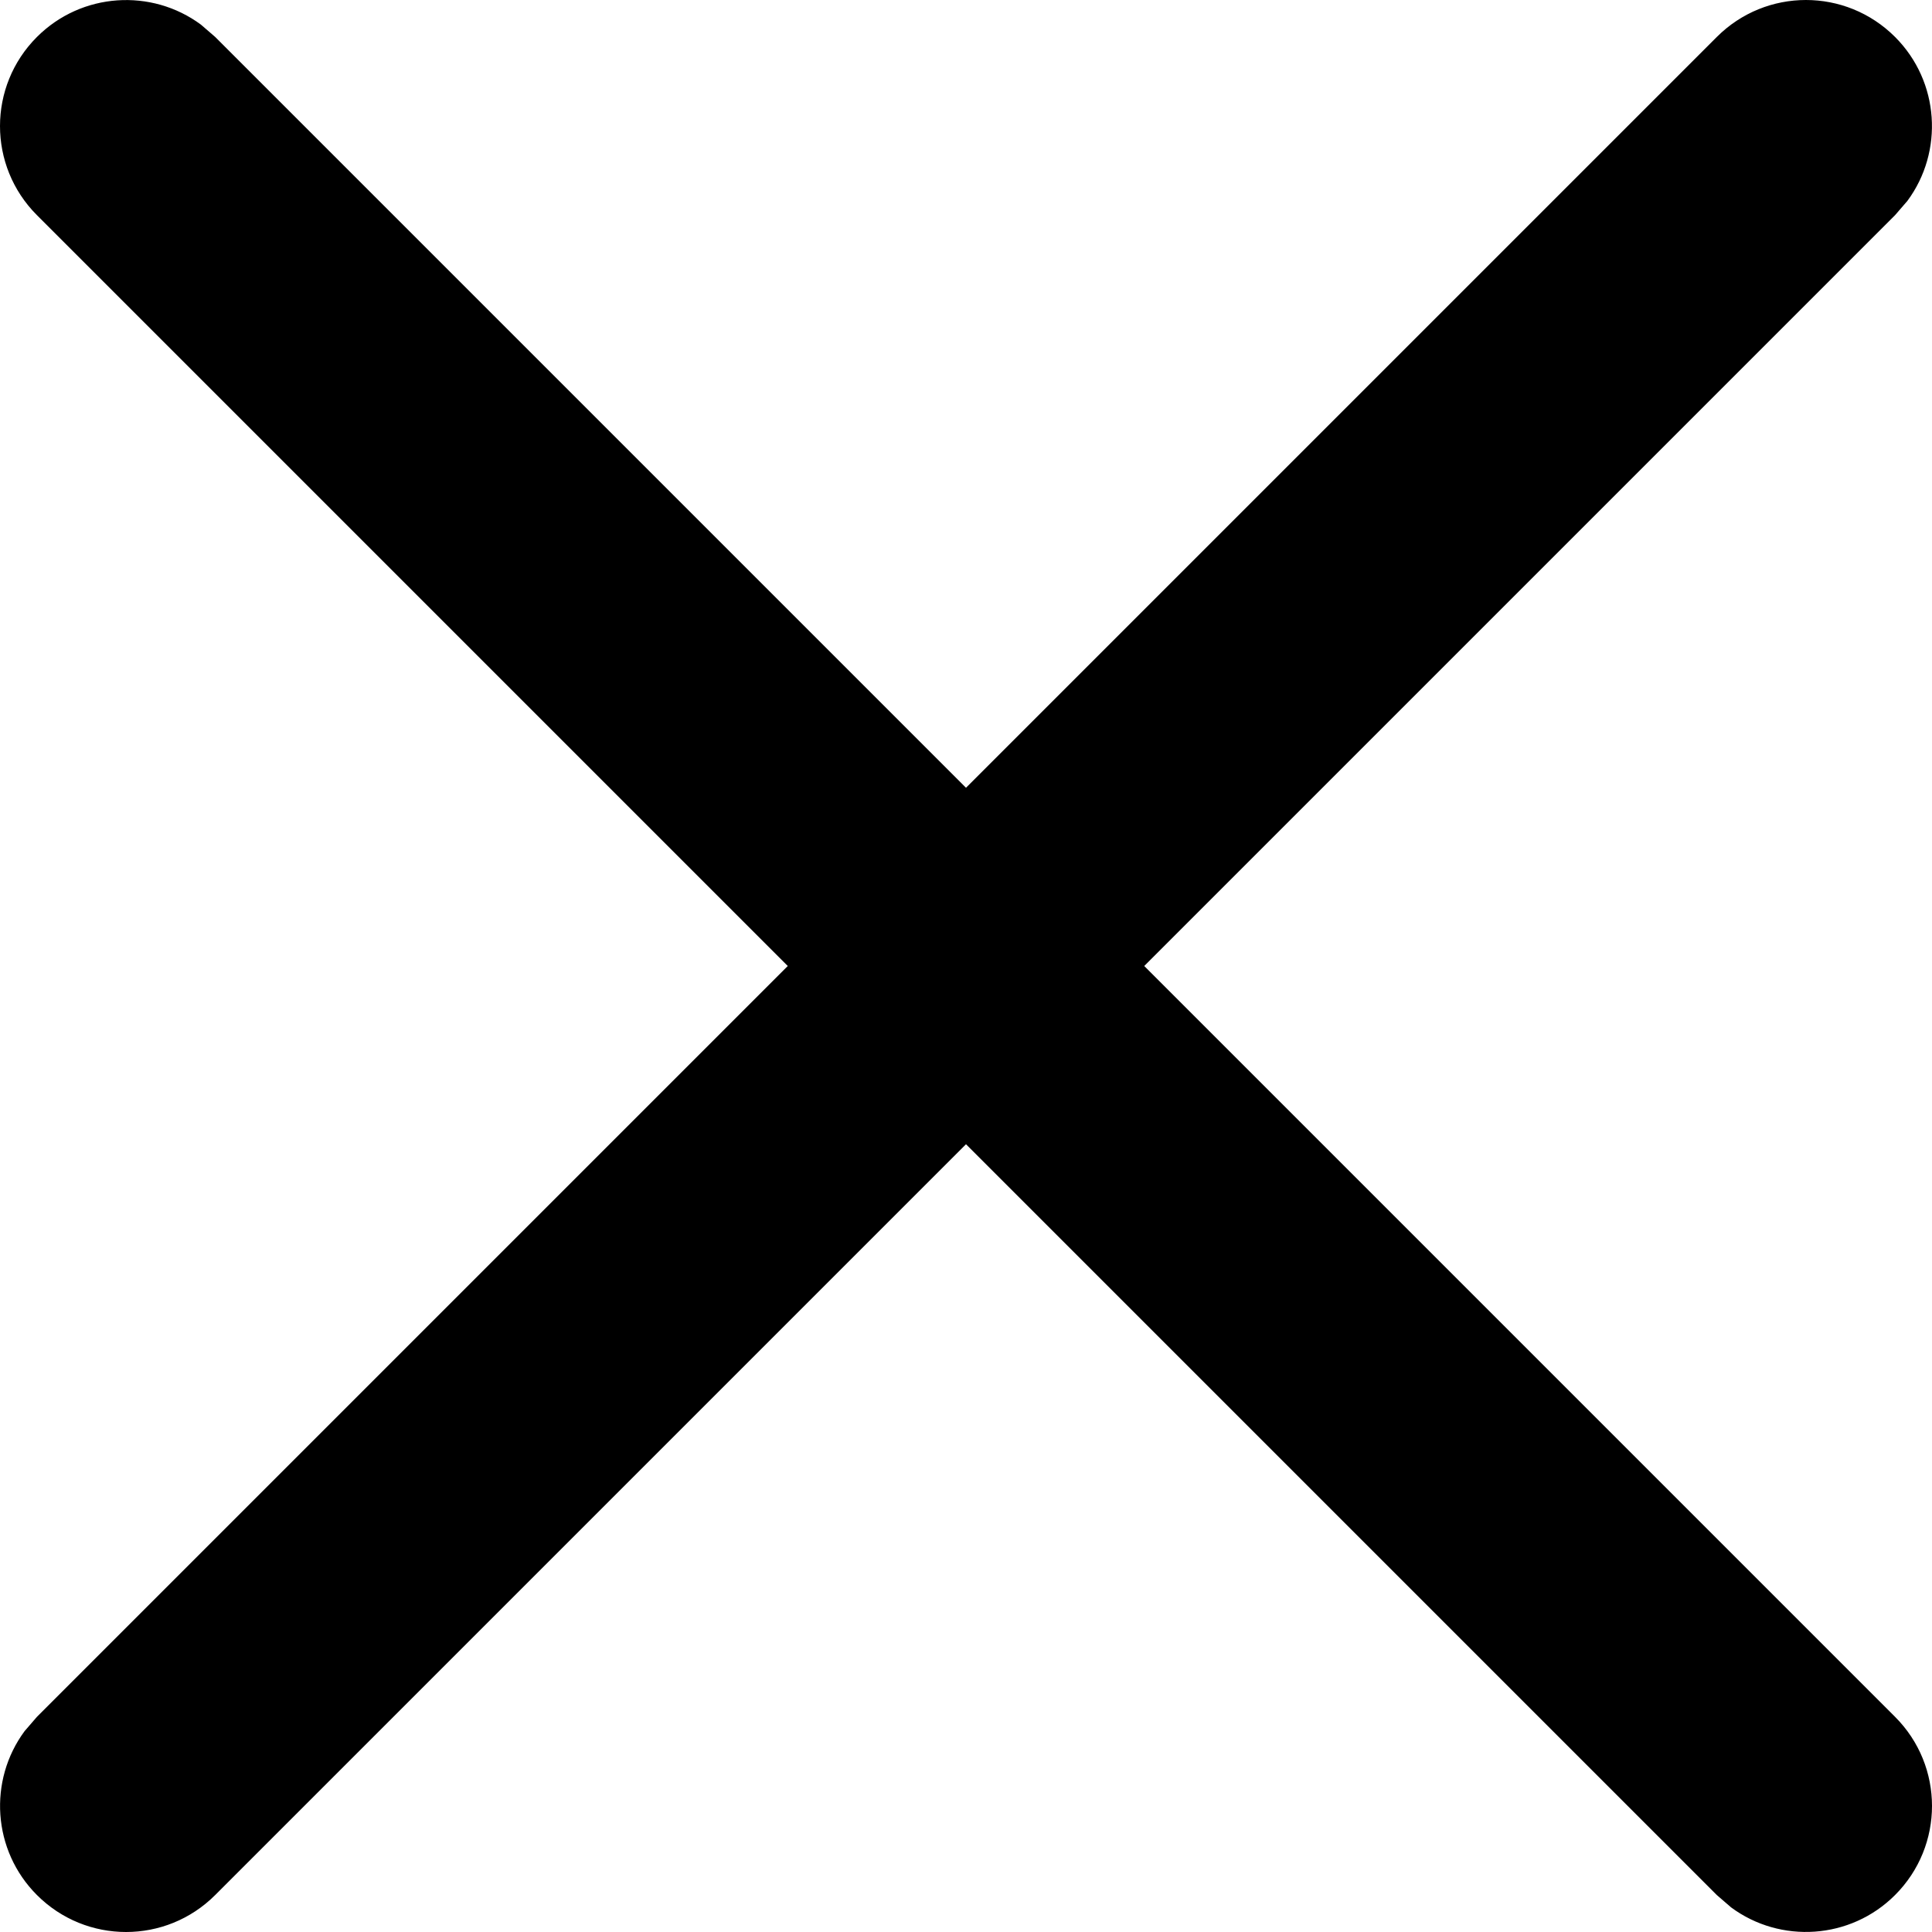 <svg width="8" height="8" viewBox="0 0 8 8" fill="none" xmlns="http://www.w3.org/2000/svg">
    <path fill-rule="evenodd" clip-rule="evenodd" d="M0.832 0.102L0.891 0.153L4 3.262L7.109 0.153C7.313 -0.051 7.643 -0.051 7.847 0.153C8.032 0.338 8.049 0.628 7.898 0.832L7.847 0.891L4.738 4L7.847 7.109C8.051 7.313 8.051 7.643 7.847 7.847C7.662 8.032 7.372 8.049 7.168 7.898L7.109 7.847L4 4.738L0.891 7.847C0.687 8.051 0.357 8.051 0.153 7.847C-0.032 7.662 -0.049 7.372 0.102 7.168L0.153 7.109L3.262 4L0.153 0.891C-0.051 0.687 -0.051 0.357 0.153 0.153C0.338 -0.032 0.628 -0.049 0.832 0.102Z" fill="black"/>
</svg>
